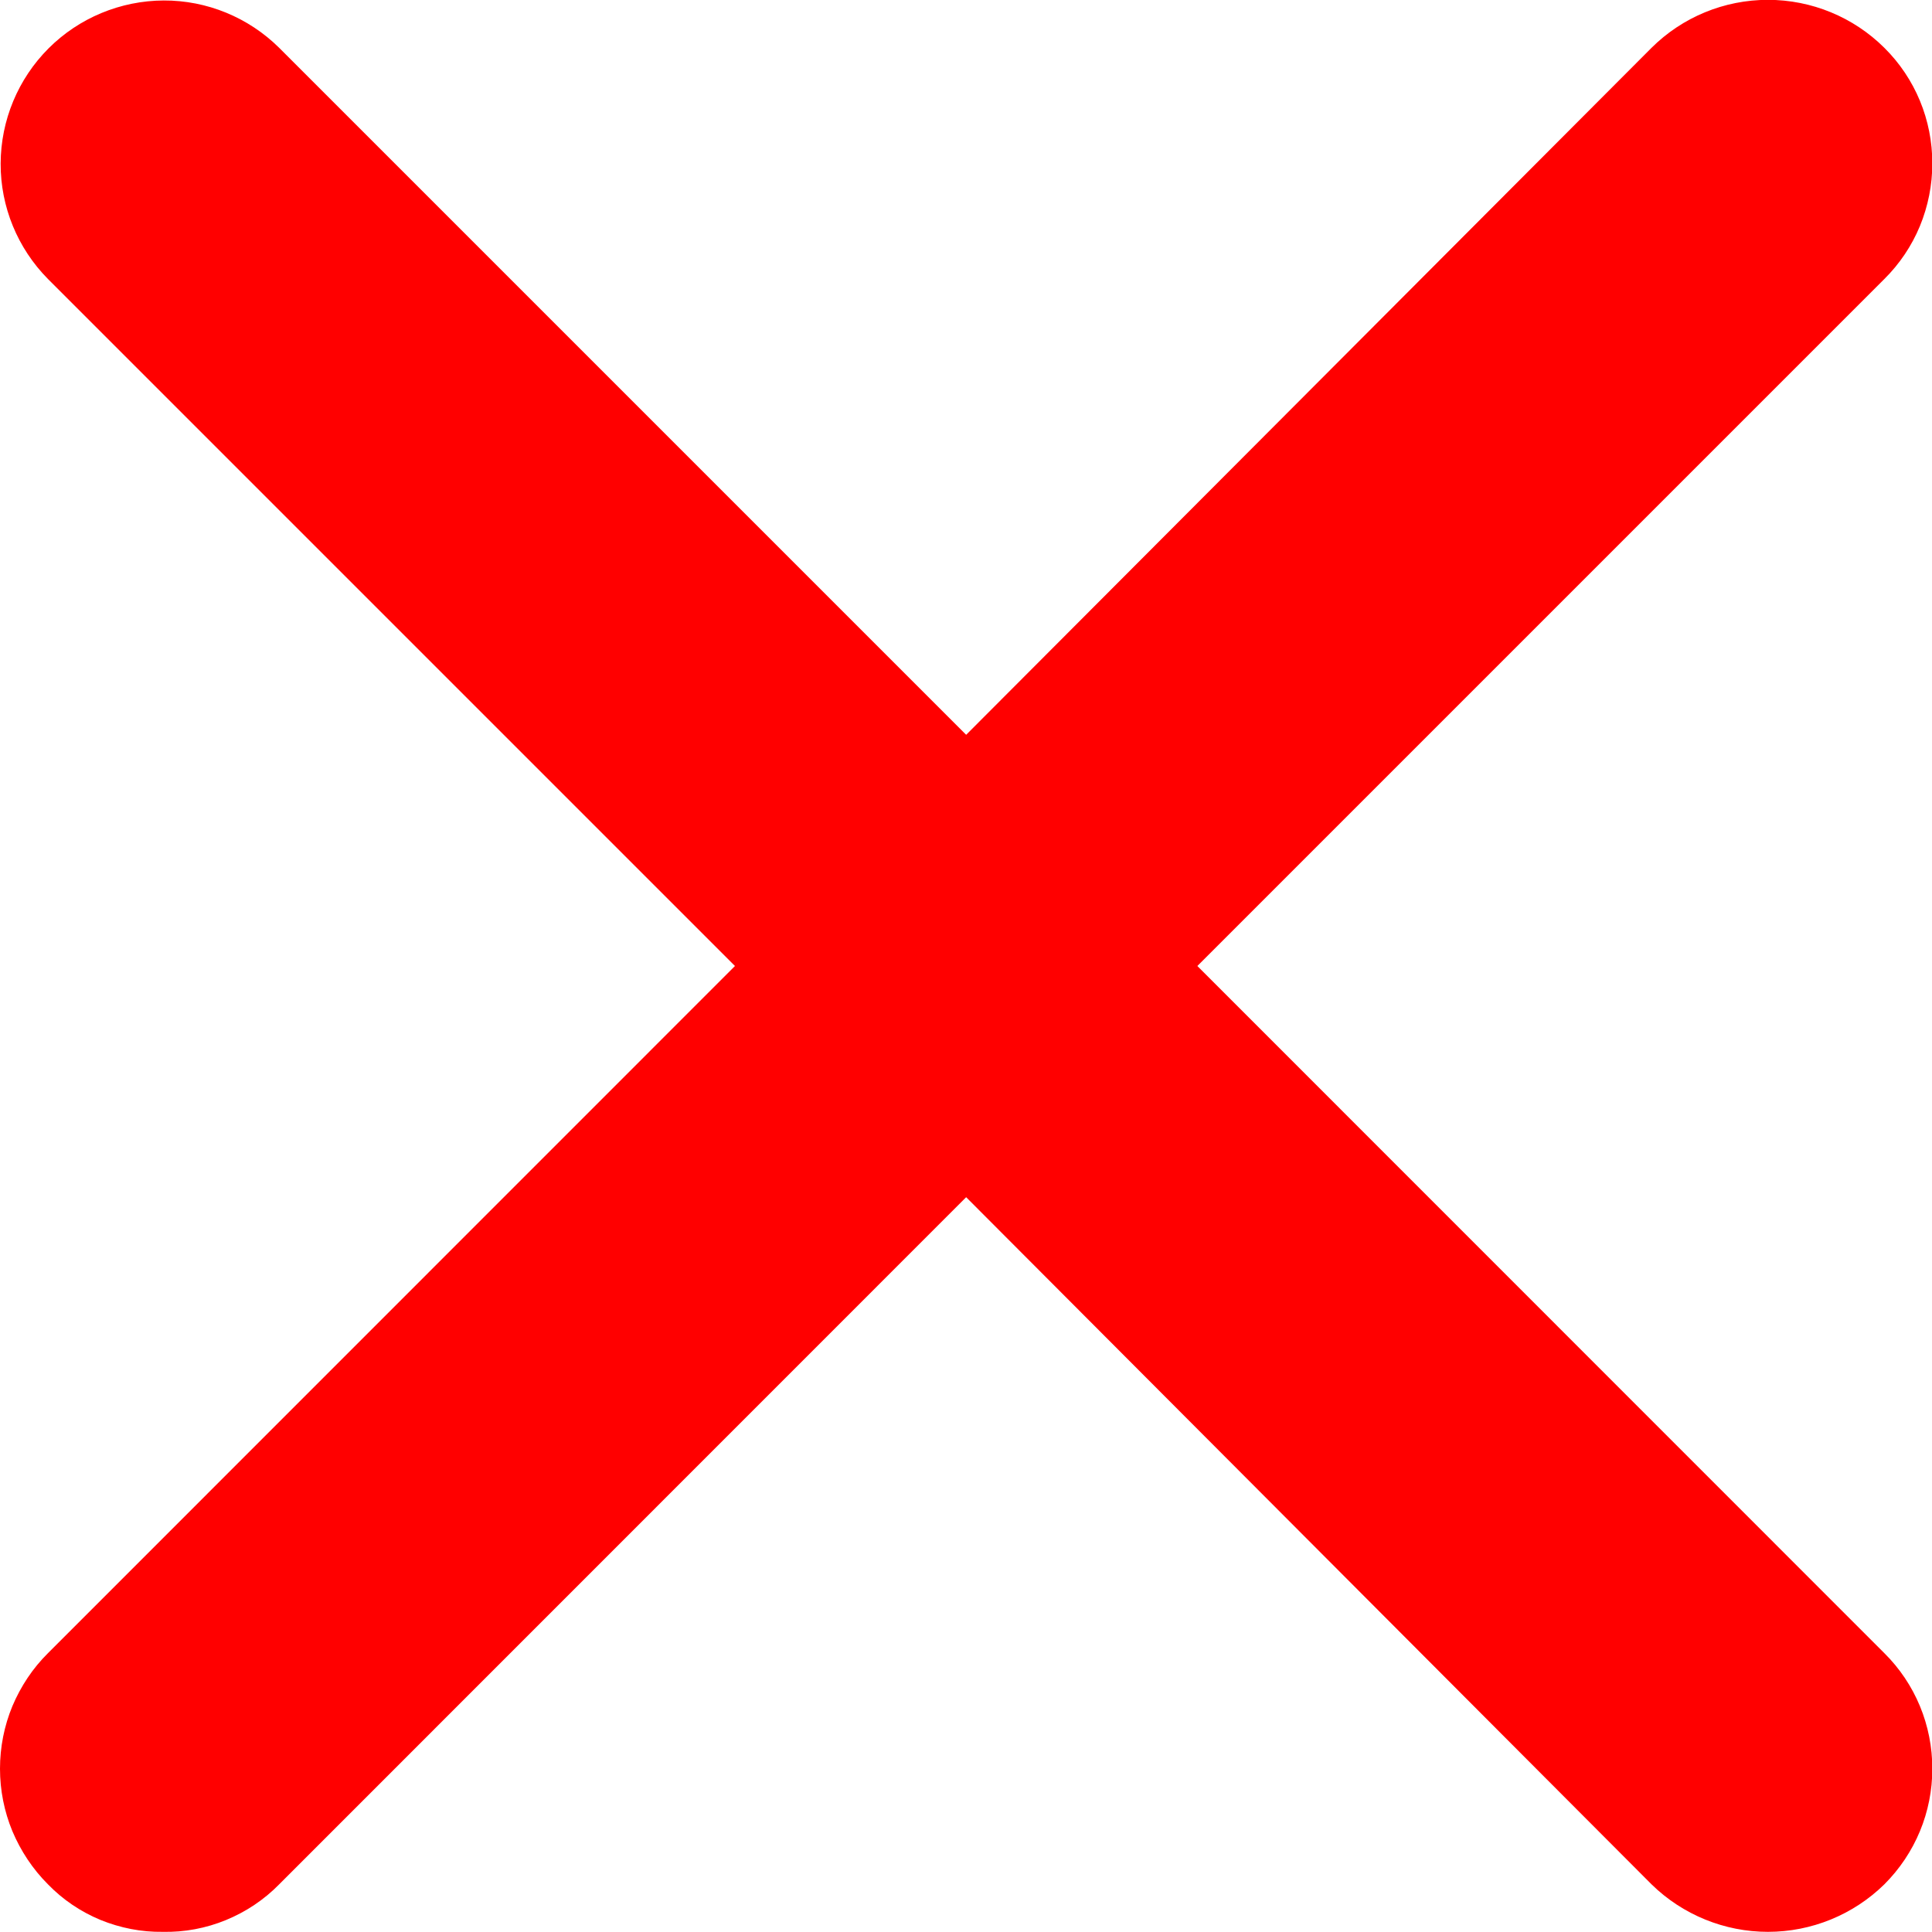 <svg width="12" height="12" viewBox="0 0 12 12" fill="none" xmlns="http://www.w3.org/2000/svg">
<path d="M11.704 10.268C11.799 10.362 11.874 10.474 11.925 10.597C11.976 10.72 12.002 10.852 12.002 10.986C12.002 11.119 11.976 11.251 11.925 11.374C11.874 11.497 11.799 11.609 11.704 11.704C11.511 11.893 11.252 11.999 10.981 11.999C10.711 11.999 10.451 11.893 10.258 11.704L6.001 7.436L1.734 11.704C1.64 11.8 1.527 11.875 1.403 11.926C1.279 11.977 1.145 12.002 1.011 11.999C0.878 12.001 0.747 11.975 0.624 11.925C0.501 11.874 0.39 11.799 0.298 11.704C0.203 11.609 0.129 11.497 0.077 11.374C0.026 11.251 0 11.119 0 10.986C0 10.852 0.026 10.72 0.077 10.597C0.129 10.474 0.203 10.362 0.298 10.268L4.565 6L0.298 1.733C0.109 1.542 0.003 1.284 0.004 1.016C0.005 0.747 0.112 0.49 0.302 0.3C0.491 0.111 0.749 0.004 1.017 0.003C1.285 0.002 1.543 0.108 1.734 0.297L6.001 4.564L10.258 0.297C10.45 0.106 10.71 -0.001 10.981 -0.001C11.252 -0.001 11.512 0.106 11.704 0.297C11.799 0.391 11.874 0.503 11.925 0.626C11.976 0.749 12.002 0.881 12.002 1.015C12.002 1.148 11.976 1.28 11.925 1.404C11.874 1.527 11.799 1.639 11.704 1.733L7.437 6L11.704 10.268Z" fill="#FF0000"/>
</svg>
